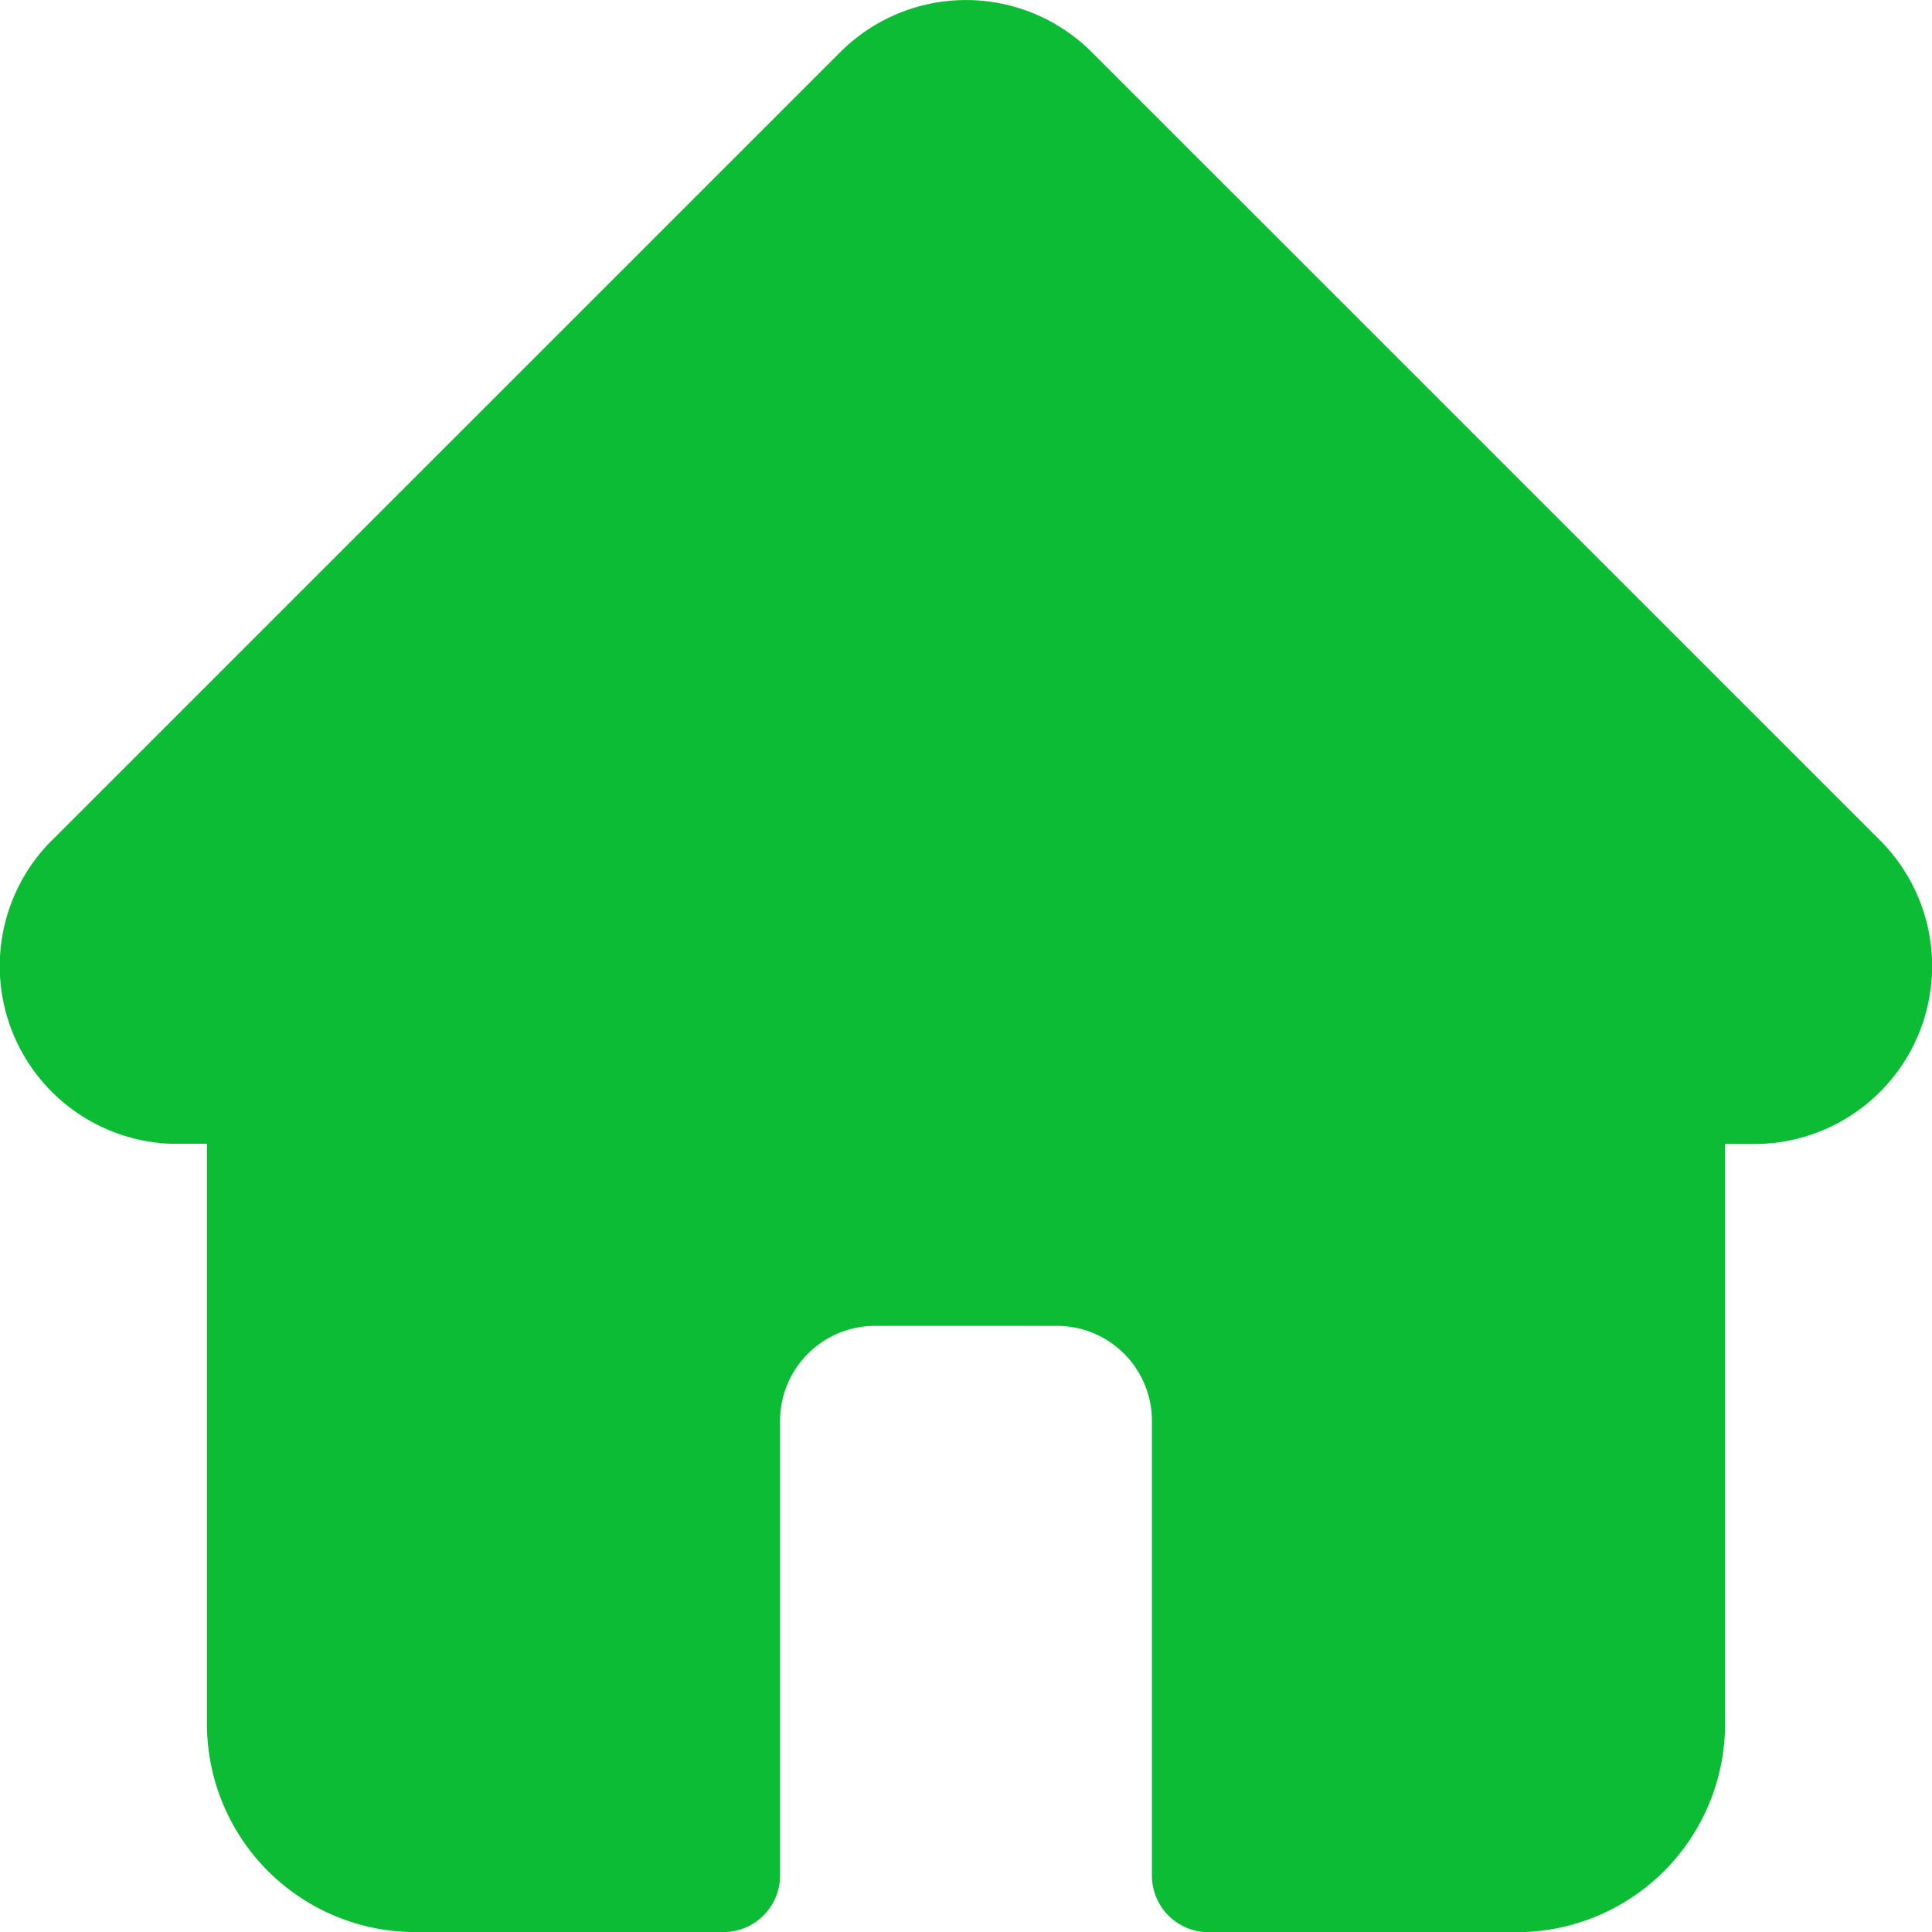 <svg xmlns="http://www.w3.org/2000/svg" width="30" height="30.003" viewBox="0 0 30 30.003"><defs><style>.a{fill:#0cbc35;}</style></defs><path class="a" d="M29.194,13.049l0,0L16.953.809a2.761,2.761,0,0,0-3.906,0L.814,13.041.8,13.053A2.761,2.761,0,0,0,2.64,17.759q.042,0,.085,0h.488V26.77A3.236,3.236,0,0,0,6.446,30h4.788a.879.879,0,0,0,.879-.879V22.062a1.476,1.476,0,0,1,1.475-1.475h2.824a1.476,1.476,0,0,1,1.475,1.475v7.061a.879.879,0,0,0,.879.879h4.788a3.236,3.236,0,0,0,3.233-3.232V17.763h.452a2.762,2.762,0,0,0,1.955-4.714Zm0,0" transform="translate(0 0.001)"/></svg>